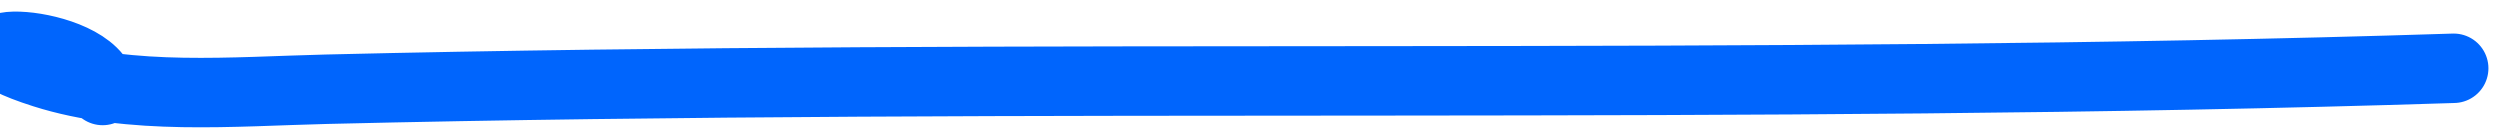 <svg xmlns="http://www.w3.org/2000/svg" width="108" height="6" fill="none"><path d="M4.434 3.909c-.392-2.37-7.835-2.431-2.539-.746 3.76 1.195 8.178.789 12.202.692 30.64-.734 61.535.07 91.903-.905" stroke="#0065FD" stroke-width="3" stroke-linecap="round"/></svg>